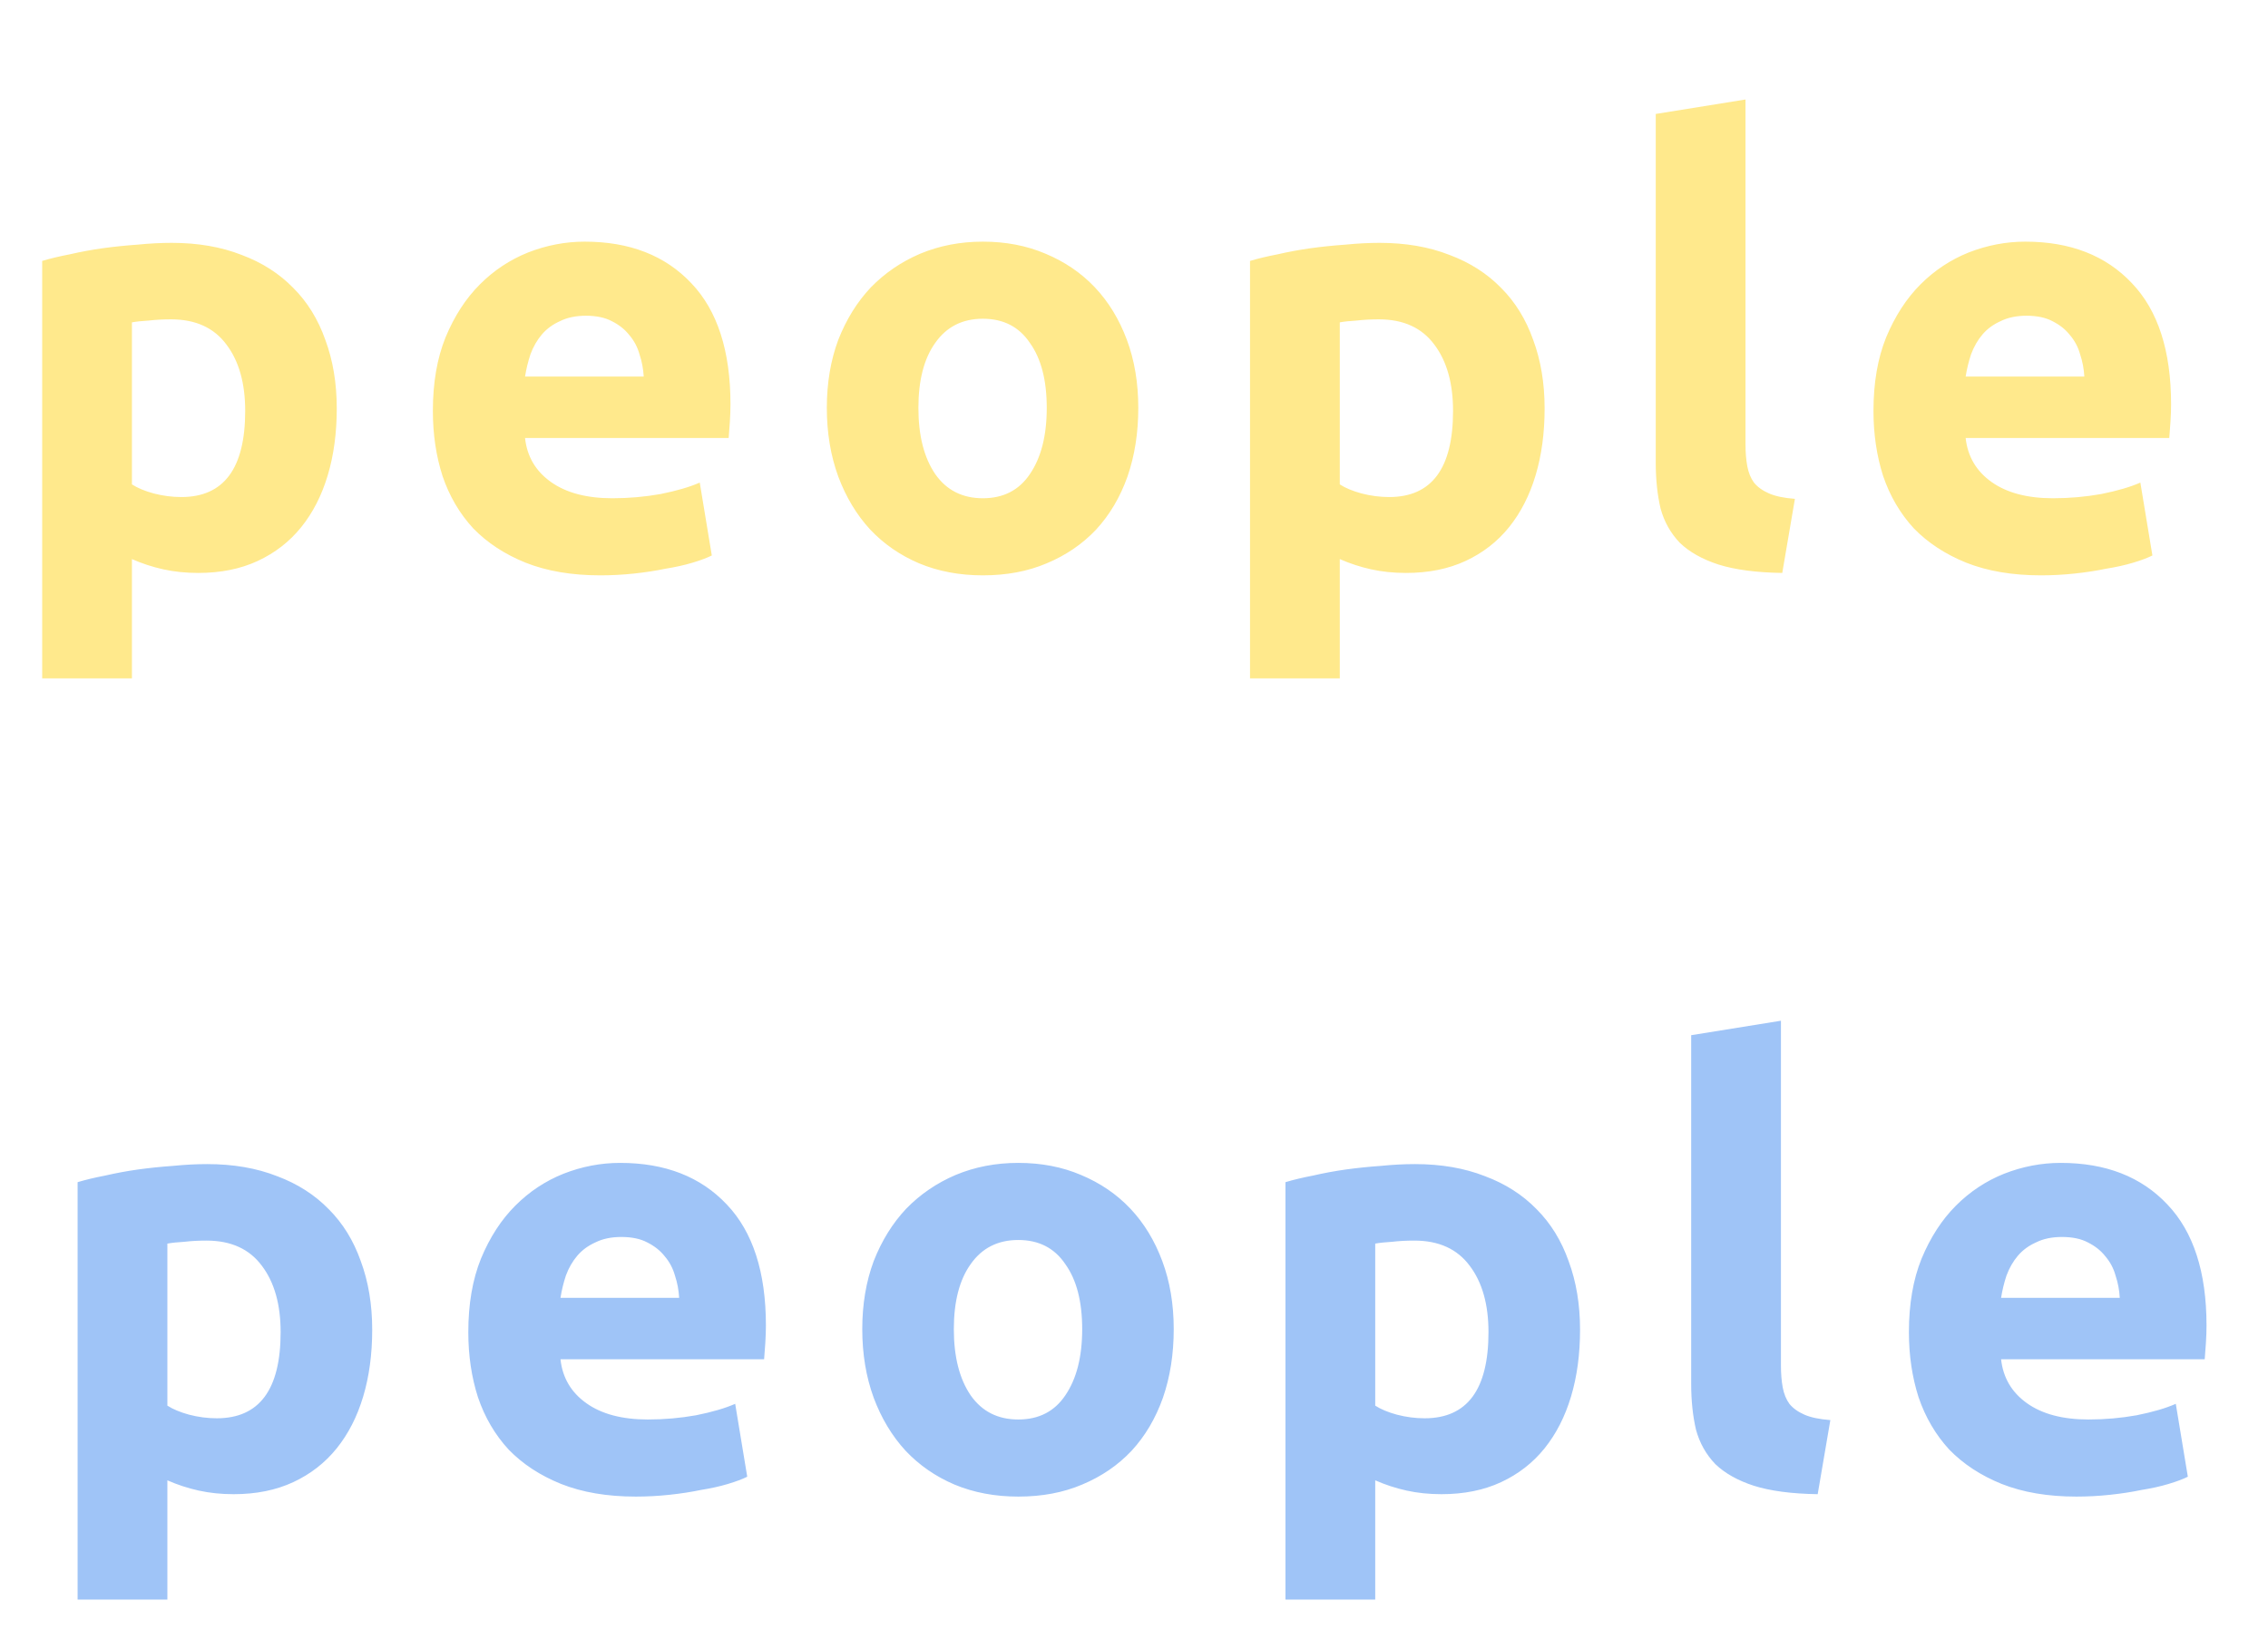 <svg width="64" height="46" viewBox="0 0 64 46" fill="none" xmlns="http://www.w3.org/2000/svg">
<path d="M7.919 37.597C7.919 36.815 7.743 36.192 7.392 35.727C7.041 35.251 6.519 35.013 5.828 35.013C5.601 35.013 5.392 35.024 5.199 35.047C5.006 35.058 4.848 35.075 4.723 35.098V39.671C4.882 39.773 5.086 39.858 5.335 39.926C5.596 39.994 5.856 40.028 6.117 40.028C7.318 40.028 7.919 39.218 7.919 37.597ZM10.503 37.529C10.503 38.22 10.418 38.849 10.248 39.416C10.078 39.983 9.829 40.47 9.5 40.878C9.171 41.286 8.763 41.603 8.276 41.83C7.789 42.057 7.228 42.17 6.593 42.17C6.242 42.17 5.913 42.136 5.607 42.068C5.301 42 5.006 41.904 4.723 41.779V45.145H2.19V33.364C2.417 33.296 2.677 33.234 2.972 33.177C3.267 33.109 3.573 33.052 3.89 33.007C4.219 32.962 4.547 32.928 4.876 32.905C5.216 32.871 5.539 32.854 5.845 32.854C6.582 32.854 7.239 32.967 7.817 33.194C8.395 33.409 8.882 33.721 9.279 34.129C9.676 34.526 9.976 35.013 10.18 35.591C10.395 36.169 10.503 36.815 10.503 37.529ZM13.215 37.597C13.215 36.804 13.334 36.112 13.572 35.523C13.821 34.922 14.144 34.424 14.541 34.027C14.937 33.63 15.391 33.33 15.901 33.126C16.422 32.922 16.955 32.82 17.499 32.82C18.768 32.82 19.771 33.211 20.508 33.993C21.244 34.764 21.613 35.903 21.613 37.41C21.613 37.557 21.607 37.722 21.596 37.903C21.584 38.073 21.573 38.226 21.562 38.362H15.816C15.872 38.883 16.116 39.297 16.547 39.603C16.977 39.909 17.555 40.062 18.281 40.062C18.745 40.062 19.199 40.022 19.641 39.943C20.094 39.852 20.462 39.745 20.746 39.62L21.086 41.677C20.95 41.745 20.768 41.813 20.542 41.881C20.315 41.949 20.06 42.006 19.777 42.051C19.505 42.108 19.21 42.153 18.893 42.187C18.575 42.221 18.258 42.238 17.941 42.238C17.136 42.238 16.433 42.119 15.833 41.881C15.243 41.643 14.75 41.32 14.354 40.912C13.968 40.493 13.679 40 13.487 39.433C13.305 38.866 13.215 38.254 13.215 37.597ZM19.165 36.628C19.153 36.413 19.114 36.203 19.046 35.999C18.989 35.795 18.893 35.614 18.757 35.455C18.632 35.296 18.468 35.166 18.264 35.064C18.071 34.962 17.827 34.911 17.533 34.911C17.249 34.911 17.006 34.962 16.802 35.064C16.598 35.155 16.428 35.279 16.292 35.438C16.156 35.597 16.048 35.784 15.969 35.999C15.901 36.203 15.85 36.413 15.816 36.628H19.165ZM33.121 37.512C33.121 38.215 33.02 38.861 32.816 39.45C32.611 40.028 32.317 40.527 31.931 40.946C31.546 41.354 31.081 41.671 30.538 41.898C30.005 42.125 29.404 42.238 28.735 42.238C28.078 42.238 27.477 42.125 26.933 41.898C26.401 41.671 25.942 41.354 25.556 40.946C25.171 40.527 24.871 40.028 24.655 39.45C24.44 38.861 24.332 38.215 24.332 37.512C24.332 36.809 24.44 36.169 24.655 35.591C24.882 35.013 25.188 34.52 25.573 34.112C25.97 33.704 26.435 33.387 26.968 33.16C27.512 32.933 28.101 32.82 28.735 32.82C29.381 32.82 29.971 32.933 30.503 33.16C31.047 33.387 31.512 33.704 31.898 34.112C32.283 34.52 32.583 35.013 32.798 35.591C33.014 36.169 33.121 36.809 33.121 37.512ZM30.538 37.512C30.538 36.73 30.379 36.118 30.061 35.676C29.756 35.223 29.314 34.996 28.735 34.996C28.157 34.996 27.71 35.223 27.392 35.676C27.075 36.118 26.916 36.73 26.916 37.512C26.916 38.294 27.075 38.917 27.392 39.382C27.71 39.835 28.157 40.062 28.735 40.062C29.314 40.062 29.756 39.835 30.061 39.382C30.379 38.917 30.538 38.294 30.538 37.512ZM42.003 37.597C42.003 36.815 41.827 36.192 41.476 35.727C41.124 35.251 40.603 35.013 39.912 35.013C39.685 35.013 39.475 35.024 39.283 35.047C39.09 35.058 38.931 35.075 38.807 35.098V39.671C38.965 39.773 39.169 39.858 39.419 39.926C39.679 39.994 39.94 40.028 40.201 40.028C41.402 40.028 42.003 39.218 42.003 37.597ZM44.587 37.529C44.587 38.22 44.502 38.849 44.332 39.416C44.162 39.983 43.912 40.47 43.584 40.878C43.255 41.286 42.847 41.603 42.36 41.83C41.872 42.057 41.311 42.17 40.677 42.17C40.325 42.17 39.997 42.136 39.691 42.068C39.385 42 39.09 41.904 38.807 41.779V45.145H36.274V33.364C36.5 33.296 36.761 33.234 37.056 33.177C37.35 33.109 37.656 33.052 37.974 33.007C38.302 32.962 38.631 32.928 38.96 32.905C39.3 32.871 39.623 32.854 39.929 32.854C40.665 32.854 41.323 32.967 41.901 33.194C42.479 33.409 42.966 33.721 43.363 34.129C43.759 34.526 44.06 35.013 44.264 35.591C44.479 36.169 44.587 36.815 44.587 37.529ZM51.293 42.17C50.557 42.159 49.956 42.079 49.491 41.932C49.038 41.785 48.675 41.581 48.403 41.32C48.143 41.048 47.961 40.725 47.859 40.351C47.769 39.966 47.723 39.535 47.723 39.059V29.216L50.256 28.808V38.549C50.256 38.776 50.273 38.98 50.307 39.161C50.341 39.342 50.404 39.495 50.494 39.62C50.596 39.745 50.738 39.847 50.919 39.926C51.101 40.005 51.344 40.056 51.65 40.079L51.293 42.17ZM53.867 37.597C53.867 36.804 53.986 36.112 54.224 35.523C54.474 34.922 54.797 34.424 55.193 34.027C55.59 33.63 56.043 33.33 56.553 33.126C57.075 32.922 57.607 32.82 58.151 32.82C59.421 32.82 60.424 33.211 61.16 33.993C61.897 34.764 62.265 35.903 62.265 37.41C62.265 37.557 62.26 37.722 62.248 37.903C62.237 38.073 62.226 38.226 62.214 38.362H56.468C56.525 38.883 56.769 39.297 57.199 39.603C57.63 39.909 58.208 40.062 58.933 40.062C59.398 40.062 59.851 40.022 60.293 39.943C60.747 39.852 61.115 39.745 61.398 39.62L61.738 41.677C61.602 41.745 61.421 41.813 61.194 41.881C60.968 41.949 60.713 42.006 60.429 42.051C60.157 42.108 59.863 42.153 59.545 42.187C59.228 42.221 58.911 42.238 58.593 42.238C57.789 42.238 57.086 42.119 56.485 41.881C55.896 41.643 55.403 41.32 55.006 40.912C54.621 40.493 54.332 40 54.139 39.433C53.958 38.866 53.867 38.254 53.867 37.597ZM59.817 36.628C59.806 36.413 59.766 36.203 59.698 35.999C59.642 35.795 59.545 35.614 59.409 35.455C59.285 35.296 59.12 35.166 58.916 35.064C58.724 34.962 58.48 34.911 58.185 34.911C57.902 34.911 57.658 34.962 57.454 35.064C57.25 35.155 57.08 35.279 56.944 35.438C56.808 35.597 56.701 35.784 56.621 35.999C56.553 36.203 56.502 36.413 56.468 36.628H59.817Z" fill="#9FC4F7"/>
<path d="M6.919 11.597C6.919 10.815 6.743 10.192 6.392 9.727C6.041 9.251 5.519 9.013 4.828 9.013C4.601 9.013 4.392 9.024 4.199 9.047C4.006 9.058 3.848 9.075 3.723 9.098V13.671C3.882 13.773 4.086 13.858 4.335 13.926C4.596 13.994 4.856 14.028 5.117 14.028C6.318 14.028 6.919 13.218 6.919 11.597ZM9.503 11.529C9.503 12.22 9.418 12.849 9.248 13.416C9.078 13.983 8.829 14.47 8.5 14.878C8.171 15.286 7.763 15.603 7.276 15.83C6.789 16.057 6.228 16.17 5.593 16.17C5.242 16.17 4.913 16.136 4.607 16.068C4.301 16 4.006 15.904 3.723 15.779V19.145H1.19V7.364C1.417 7.296 1.677 7.234 1.972 7.177C2.267 7.109 2.573 7.052 2.89 7.007C3.219 6.962 3.547 6.928 3.876 6.905C4.216 6.871 4.539 6.854 4.845 6.854C5.582 6.854 6.239 6.967 6.817 7.194C7.395 7.409 7.882 7.721 8.279 8.129C8.676 8.526 8.976 9.013 9.18 9.591C9.395 10.169 9.503 10.815 9.503 11.529ZM12.215 11.597C12.215 10.804 12.334 10.112 12.572 9.523C12.821 8.922 13.144 8.424 13.541 8.027C13.937 7.63 14.391 7.33 14.901 7.126C15.422 6.922 15.955 6.82 16.499 6.82C17.768 6.82 18.771 7.211 19.508 7.993C20.244 8.764 20.613 9.903 20.613 11.41C20.613 11.557 20.607 11.722 20.596 11.903C20.584 12.073 20.573 12.226 20.562 12.362H14.816C14.872 12.883 15.116 13.297 15.547 13.603C15.977 13.909 16.555 14.062 17.281 14.062C17.745 14.062 18.199 14.022 18.641 13.943C19.094 13.852 19.462 13.745 19.746 13.62L20.086 15.677C19.95 15.745 19.768 15.813 19.542 15.881C19.315 15.949 19.06 16.006 18.777 16.051C18.505 16.108 18.21 16.153 17.893 16.187C17.575 16.221 17.258 16.238 16.941 16.238C16.136 16.238 15.433 16.119 14.833 15.881C14.243 15.643 13.75 15.32 13.354 14.912C12.968 14.493 12.679 14 12.487 13.433C12.305 12.866 12.215 12.254 12.215 11.597ZM18.165 10.628C18.153 10.413 18.114 10.203 18.046 9.999C17.989 9.795 17.893 9.614 17.757 9.455C17.632 9.296 17.468 9.166 17.264 9.064C17.071 8.962 16.827 8.911 16.533 8.911C16.249 8.911 16.006 8.962 15.802 9.064C15.598 9.155 15.428 9.279 15.292 9.438C15.156 9.597 15.048 9.784 14.969 9.999C14.901 10.203 14.85 10.413 14.816 10.628H18.165ZM32.121 11.512C32.121 12.215 32.02 12.861 31.816 13.45C31.611 14.028 31.317 14.527 30.931 14.946C30.546 15.354 30.081 15.671 29.538 15.898C29.005 16.125 28.404 16.238 27.735 16.238C27.078 16.238 26.477 16.125 25.933 15.898C25.401 15.671 24.942 15.354 24.556 14.946C24.171 14.527 23.871 14.028 23.655 13.45C23.44 12.861 23.332 12.215 23.332 11.512C23.332 10.809 23.44 10.169 23.655 9.591C23.882 9.013 24.188 8.52 24.573 8.112C24.97 7.704 25.435 7.387 25.968 7.16C26.512 6.933 27.101 6.82 27.735 6.82C28.381 6.82 28.971 6.933 29.503 7.16C30.047 7.387 30.512 7.704 30.898 8.112C31.283 8.52 31.583 9.013 31.799 9.591C32.014 10.169 32.121 10.809 32.121 11.512ZM29.538 11.512C29.538 10.73 29.379 10.118 29.061 9.676C28.756 9.223 28.314 8.996 27.735 8.996C27.157 8.996 26.71 9.223 26.392 9.676C26.075 10.118 25.916 10.73 25.916 11.512C25.916 12.294 26.075 12.917 26.392 13.382C26.71 13.835 27.157 14.062 27.735 14.062C28.314 14.062 28.756 13.835 29.061 13.382C29.379 12.917 29.538 12.294 29.538 11.512ZM41.003 11.597C41.003 10.815 40.827 10.192 40.476 9.727C40.124 9.251 39.603 9.013 38.912 9.013C38.685 9.013 38.475 9.024 38.283 9.047C38.09 9.058 37.931 9.075 37.807 9.098V13.671C37.965 13.773 38.169 13.858 38.419 13.926C38.679 13.994 38.94 14.028 39.201 14.028C40.402 14.028 41.003 13.218 41.003 11.597ZM43.587 11.529C43.587 12.22 43.502 12.849 43.332 13.416C43.162 13.983 42.912 14.47 42.584 14.878C42.255 15.286 41.847 15.603 41.36 15.83C40.872 16.057 40.311 16.17 39.677 16.17C39.325 16.17 38.997 16.136 38.691 16.068C38.385 16 38.09 15.904 37.807 15.779V19.145H35.274V7.364C35.5 7.296 35.761 7.234 36.056 7.177C36.35 7.109 36.656 7.052 36.974 7.007C37.302 6.962 37.631 6.928 37.96 6.905C38.3 6.871 38.623 6.854 38.929 6.854C39.665 6.854 40.323 6.967 40.901 7.194C41.479 7.409 41.966 7.721 42.363 8.129C42.759 8.526 43.06 9.013 43.264 9.591C43.479 10.169 43.587 10.815 43.587 11.529ZM50.293 16.17C49.557 16.159 48.956 16.079 48.491 15.932C48.038 15.785 47.675 15.581 47.403 15.32C47.143 15.048 46.961 14.725 46.859 14.351C46.769 13.966 46.723 13.535 46.723 13.059V3.216L49.256 2.808V12.549C49.256 12.776 49.273 12.98 49.307 13.161C49.341 13.342 49.404 13.495 49.494 13.62C49.596 13.745 49.738 13.847 49.919 13.926C50.101 14.005 50.344 14.056 50.65 14.079L50.293 16.17ZM52.867 11.597C52.867 10.804 52.986 10.112 53.224 9.523C53.474 8.922 53.797 8.424 54.193 8.027C54.59 7.63 55.043 7.33 55.553 7.126C56.075 6.922 56.607 6.82 57.151 6.82C58.421 6.82 59.424 7.211 60.16 7.993C60.897 8.764 61.265 9.903 61.265 11.41C61.265 11.557 61.26 11.722 61.248 11.903C61.237 12.073 61.226 12.226 61.214 12.362H55.468C55.525 12.883 55.769 13.297 56.199 13.603C56.63 13.909 57.208 14.062 57.933 14.062C58.398 14.062 58.851 14.022 59.293 13.943C59.747 13.852 60.115 13.745 60.398 13.62L60.738 15.677C60.602 15.745 60.421 15.813 60.194 15.881C59.968 15.949 59.713 16.006 59.429 16.051C59.157 16.108 58.863 16.153 58.545 16.187C58.228 16.221 57.911 16.238 57.593 16.238C56.789 16.238 56.086 16.119 55.485 15.881C54.896 15.643 54.403 15.32 54.006 14.912C53.621 14.493 53.332 14 53.139 13.433C52.958 12.866 52.867 12.254 52.867 11.597ZM58.817 10.628C58.806 10.413 58.766 10.203 58.698 9.999C58.642 9.795 58.545 9.614 58.409 9.455C58.285 9.296 58.12 9.166 57.916 9.064C57.724 8.962 57.48 8.911 57.185 8.911C56.902 8.911 56.658 8.962 56.454 9.064C56.25 9.155 56.08 9.279 55.944 9.438C55.808 9.597 55.701 9.784 55.621 9.999C55.553 10.203 55.502 10.413 55.468 10.628H58.817Z" fill="#FFE98C"/>
</svg>
